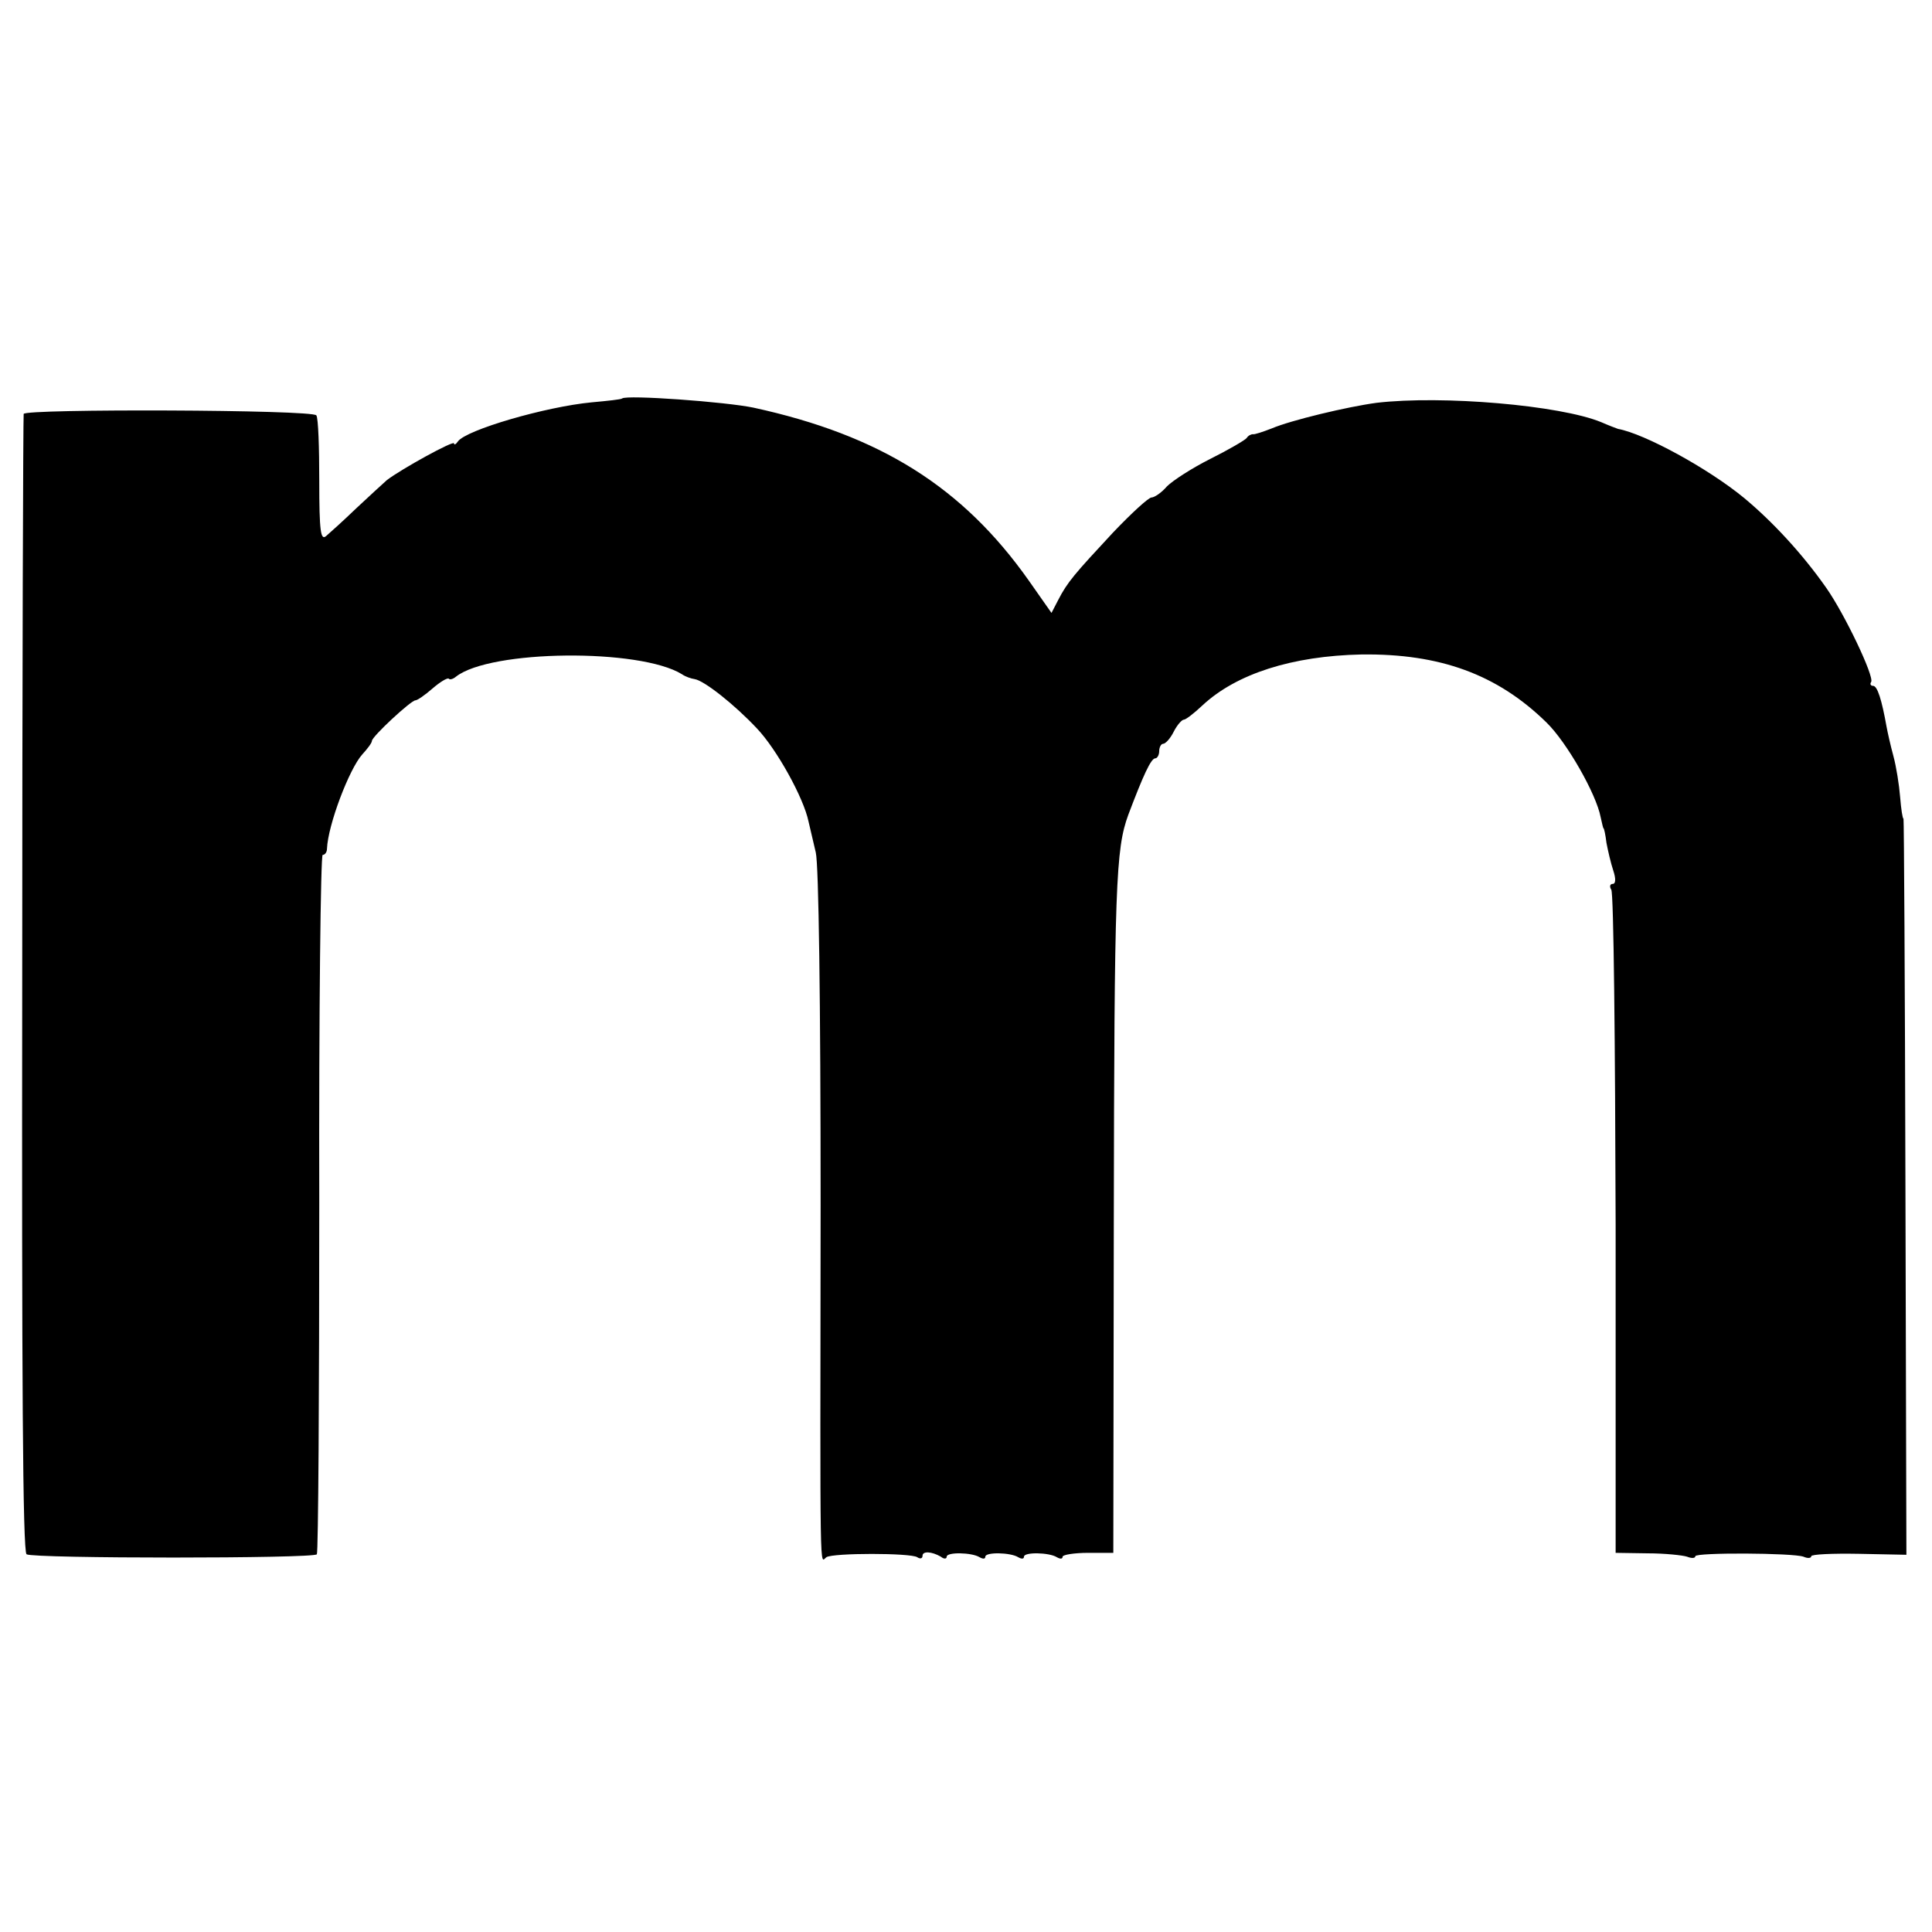 <?xml version="1.0" standalone="no"?>
<!DOCTYPE svg PUBLIC "-//W3C//DTD SVG 20010904//EN"
 "http://www.w3.org/TR/2001/REC-SVG-20010904/DTD/svg10.dtd">
<svg version="1.0" xmlns="http://www.w3.org/2000/svg"
 width="400pt" height="400pt" viewBox="0 0 400 400"
 preserveAspectRatio="xMidYMid meet">
<g transform="translate(0,400) scale(0.1,-0.1)"
fill="#000000" stroke="none">
<path d="M1288 3175 c-2 -2 -30 -5 -63 -8 -95 -9 -260 -57 -277 -81 -4 -6 -8
-8 -8 -4 0 7 -109 -53 -139 -76 -7 -6 -35 -32 -63 -58 -27 -26 -56 -52 -63
-58 -11 -9 -14 9 -14 114 0 69 -2 130 -6 136 -7 12 -604 14 -606 3 -1 -5 -3
-536 -3 -1181 -1 -805 1 -1175 9 -1180 14 -9 596 -9 601 0 3 5 5 332 5 728 -1
396 3 720 7 720 5 0 9 6 9 13 2 49 46 165 73 195 11 12 20 24 20 28 0 9 81 84
90 84 4 0 20 11 36 25 15 13 30 22 33 20 2 -3 9 -1 15 4 71 56 381 59 468 5 7
-5 19 -9 26 -10 20 -3 83 -53 129 -102 41 -43 97 -144 107 -193 3 -13 10 -42
15 -64 6 -25 10 -306 10 -730 -1 -802 -2 -738 12 -729 14 9 174 9 188 0 6 -4
11 -3 11 3 0 10 19 9 38 -2 6 -5 12 -5 12 0 0 10 52 9 68 -1 7 -4 12 -4 12 1
0 10 52 9 68 -1 7 -4 12 -4 12 1 0 10 52 9 68 -1 7 -4 12 -4 12 1 0 4 24 8 53
8 l52 0 1 680 c1 704 4 777 30 848 31 82 47 117 56 117 4 0 8 7 8 15 0 8 4 15
8 15 5 0 15 11 22 25 7 14 17 25 21 25 4 0 21 13 39 30 70 65 185 102 329 105
162 2 281 -41 383 -141 42 -41 103 -148 112 -196 3 -13 5 -23 6 -23 1 0 4 -13
6 -30 3 -16 9 -42 14 -57 6 -18 5 -28 -1 -28 -6 0 -7 -6 -3 -12 5 -7 8 -319 9
-693 l0 -680 66 -1 c36 0 73 -4 82 -7 10 -4 17 -3 17 1 0 8 202 7 224 -1 9 -4
16 -3 16 1 0 4 44 6 98 5 l99 -2 -2 762 c-1 419 -3 762 -4 762 -2 0 -5 20 -7
45 -2 25 -8 63 -14 85 -6 22 -12 49 -14 60 -10 56 -19 85 -28 85 -5 0 -7 4 -4
8 7 11 -55 141 -93 195 -49 70 -111 137 -170 186 -74 61 -206 133 -261 143 -3
1 -19 7 -35 14 -85 35 -329 56 -465 40 -60 -8 -177 -36 -217 -53 -18 -7 -36
-13 -39 -12 -4 0 -10 -3 -13 -8 -3 -4 -37 -24 -75 -43 -38 -19 -78 -45 -90
-57 -11 -13 -26 -23 -32 -23 -6 0 -42 -33 -80 -73 -79 -85 -94 -102 -113 -139
l-14 -27 -47 67 c-137 194 -308 301 -570 358 -57 12 -263 27 -272 19z"/>
</g>
</svg>
